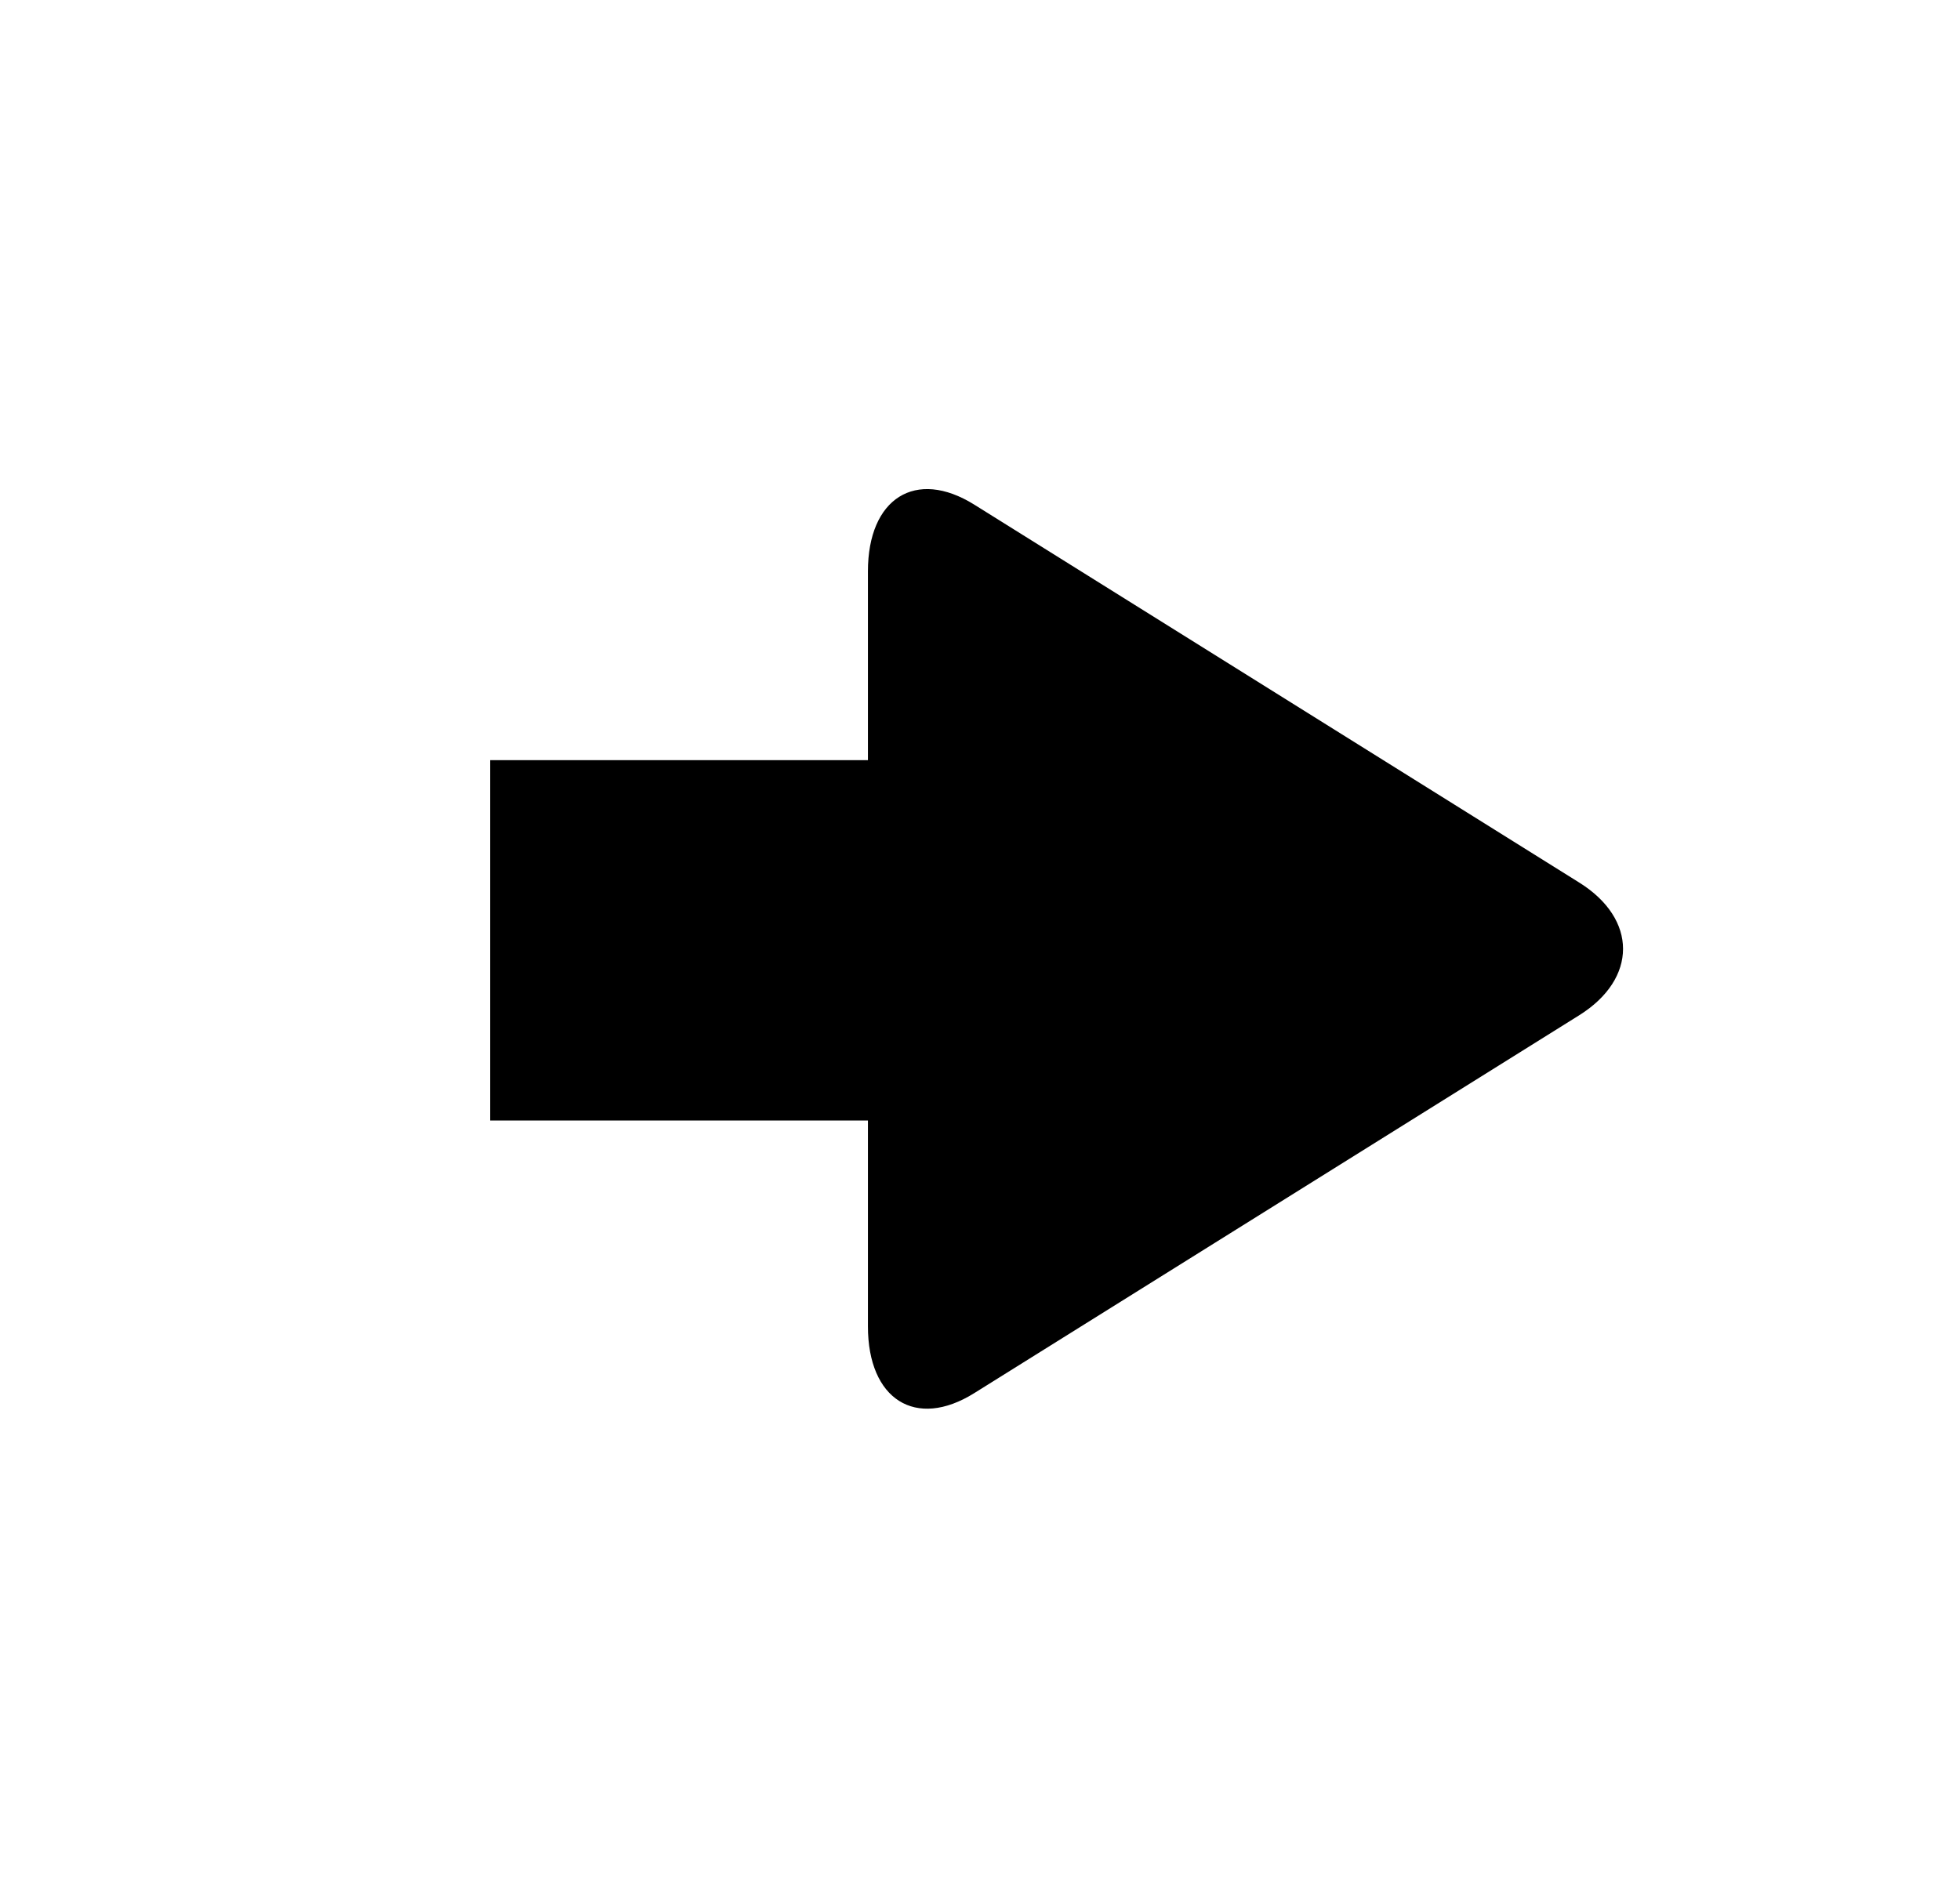 <?xml version="1.0" encoding="utf-8"?>
<!-- Generated by IcoMoon.io -->
<!DOCTYPE svg PUBLIC "-//W3C//DTD SVG 1.1//EN" "http://www.w3.org/Graphics/SVG/1.1/DTD/svg11.dtd">
<svg version="1.1" xmlns="http://www.w3.org/2000/svg" xmlns:xlink="http://www.w3.org/1999/xlink" width="33" height="32" viewBox="0 0 33 32">
<g id="icomoon-ignore">
</g>
<path d="M14.613 9.623v3.178h-6.361v6.069h6.361v3.466c0 1.233 0.805 1.741 1.79 1.125l10.185-6.363c0.985-0.616 0.985-1.622 0-2.236l-10.185-6.364c-0.985-0.615-1.79-0.108-1.79 1.125z" fill="#000000"></path>
</svg>
